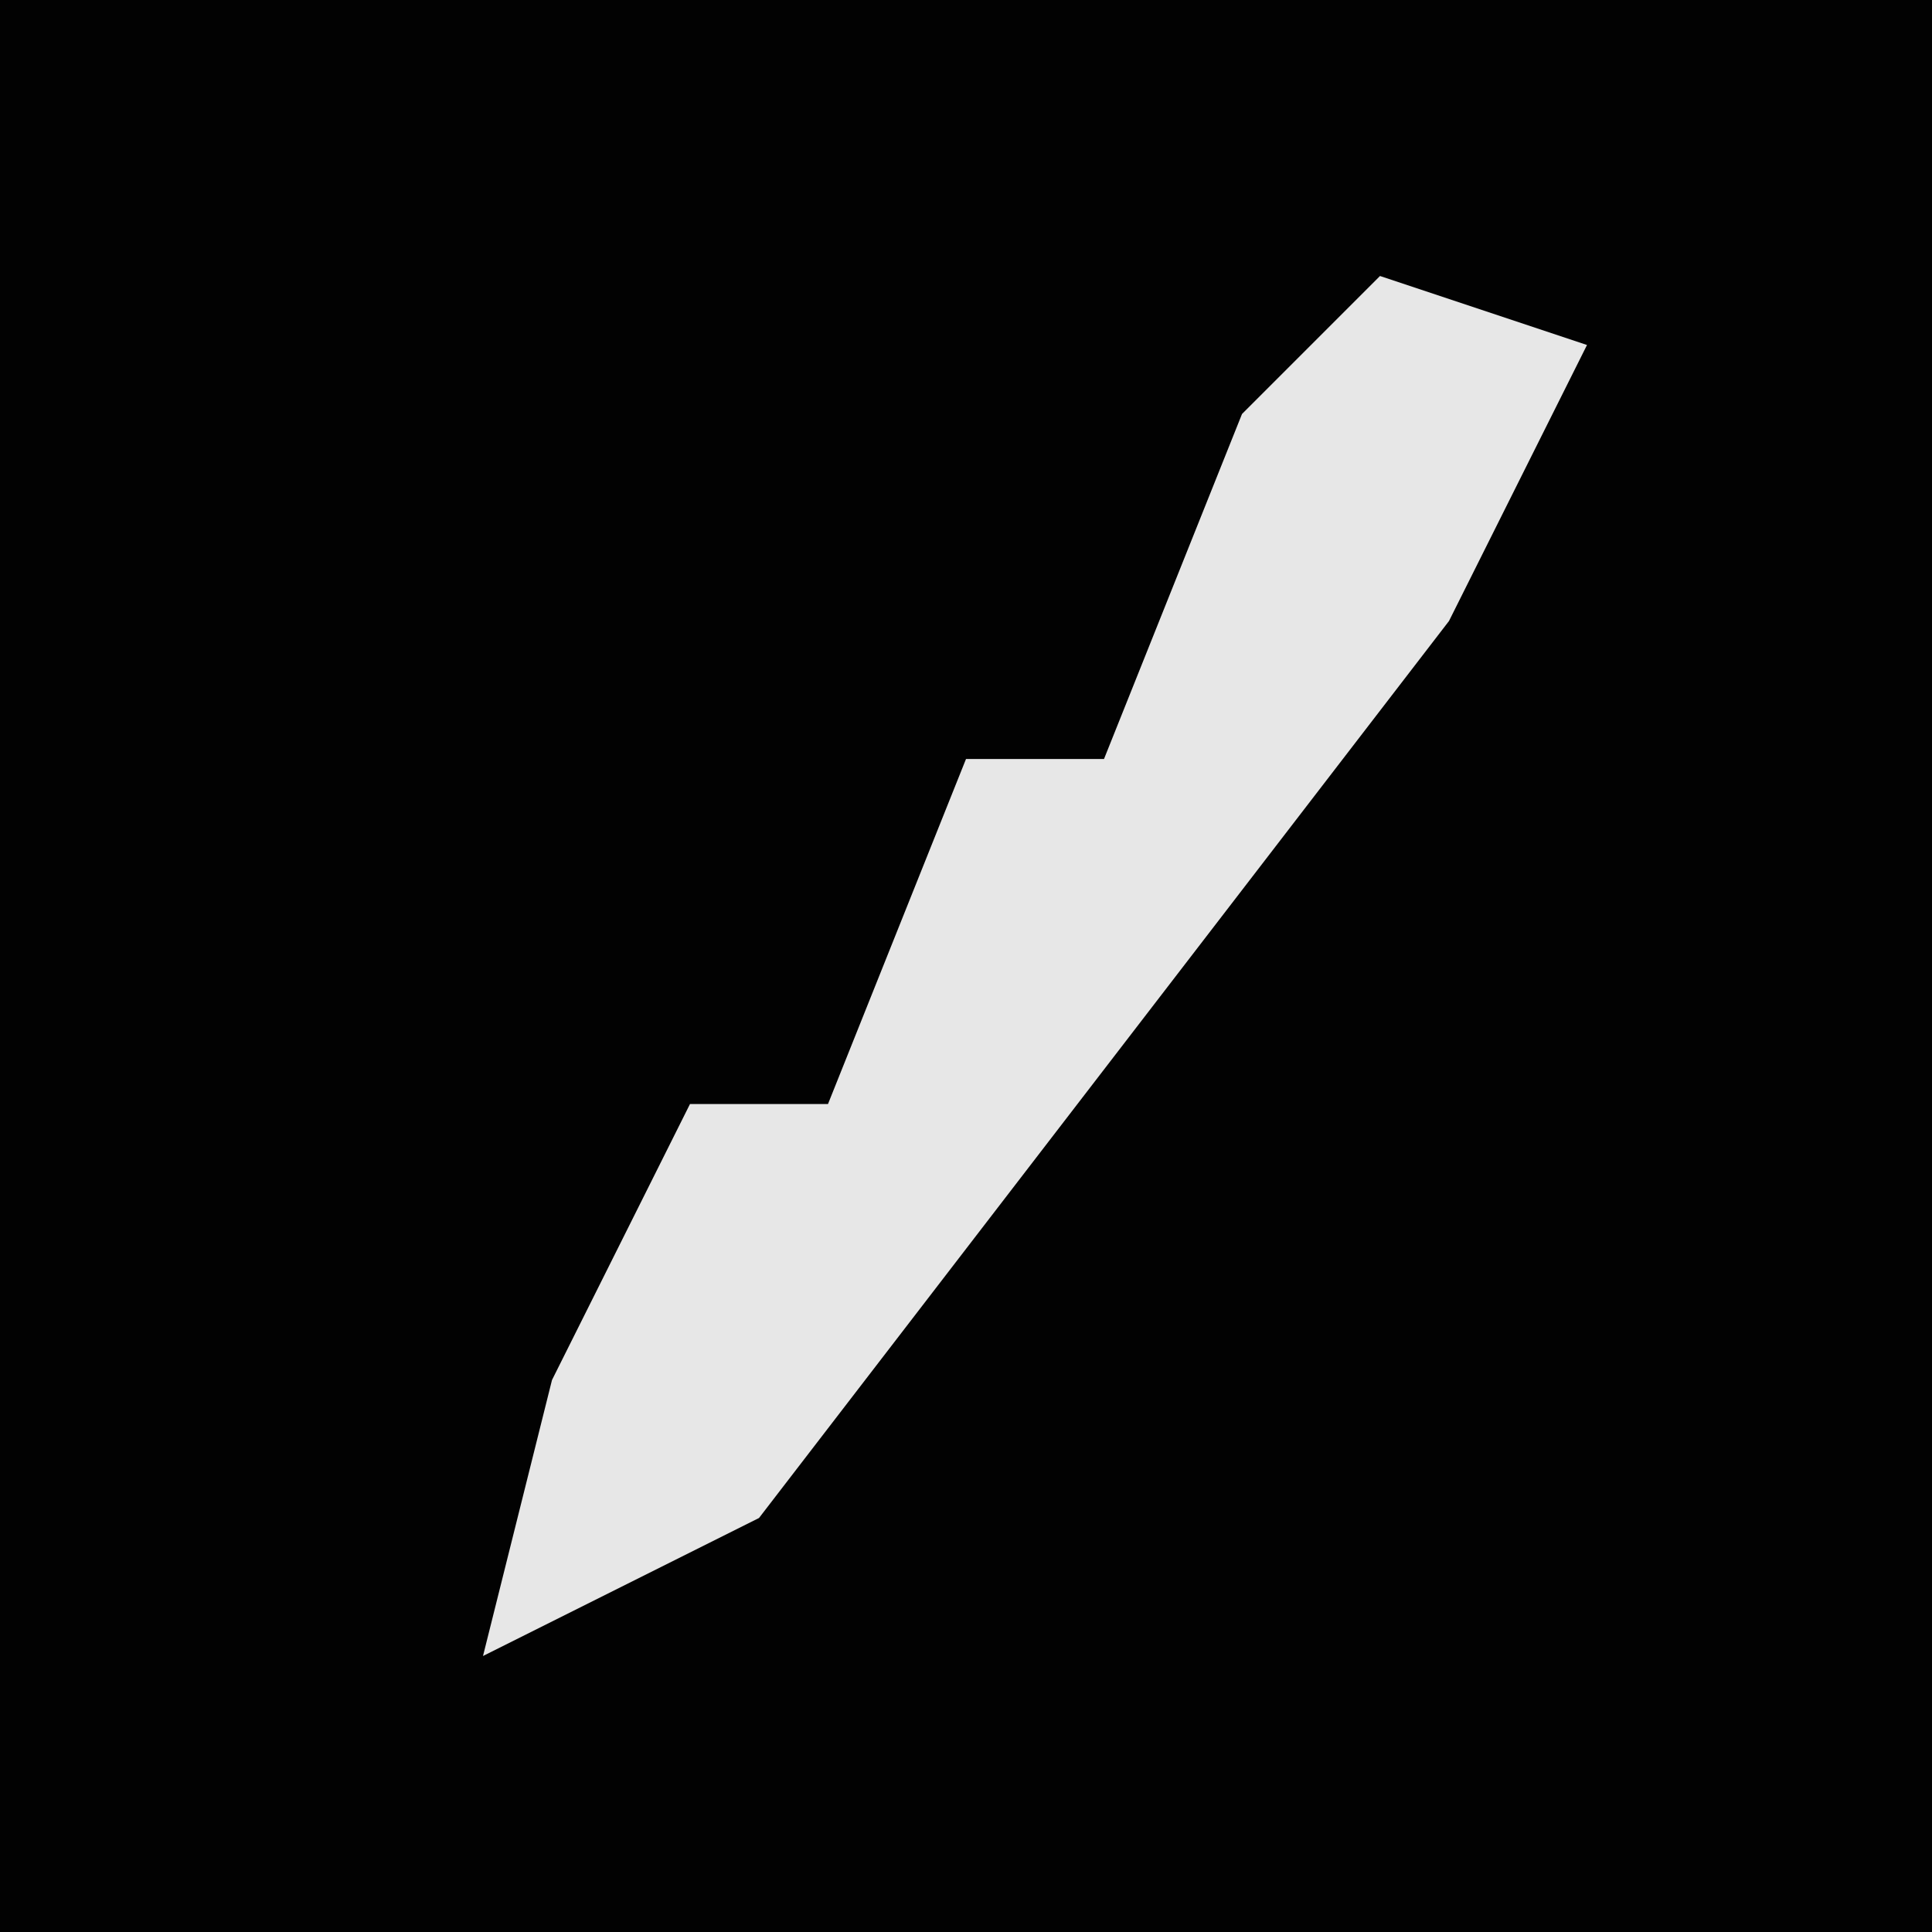 <?xml version="1.0" encoding="UTF-8"?>
<svg version="1.1" xmlns="http://www.w3.org/2000/svg" width="28" height="28">
<path d="M0,0 L28,0 L28,28 L0,28 Z " fill="#020202" transform="translate(0,0)"/>
<path d="M0,0 L3,1 L1,5 L-9,18 L-13,20 L-12,16 L-10,12 L-8,12 L-6,7 L-4,7 L-2,2 Z " fill="#E7E7E7" transform="translate(20,4)"/>
</svg>
